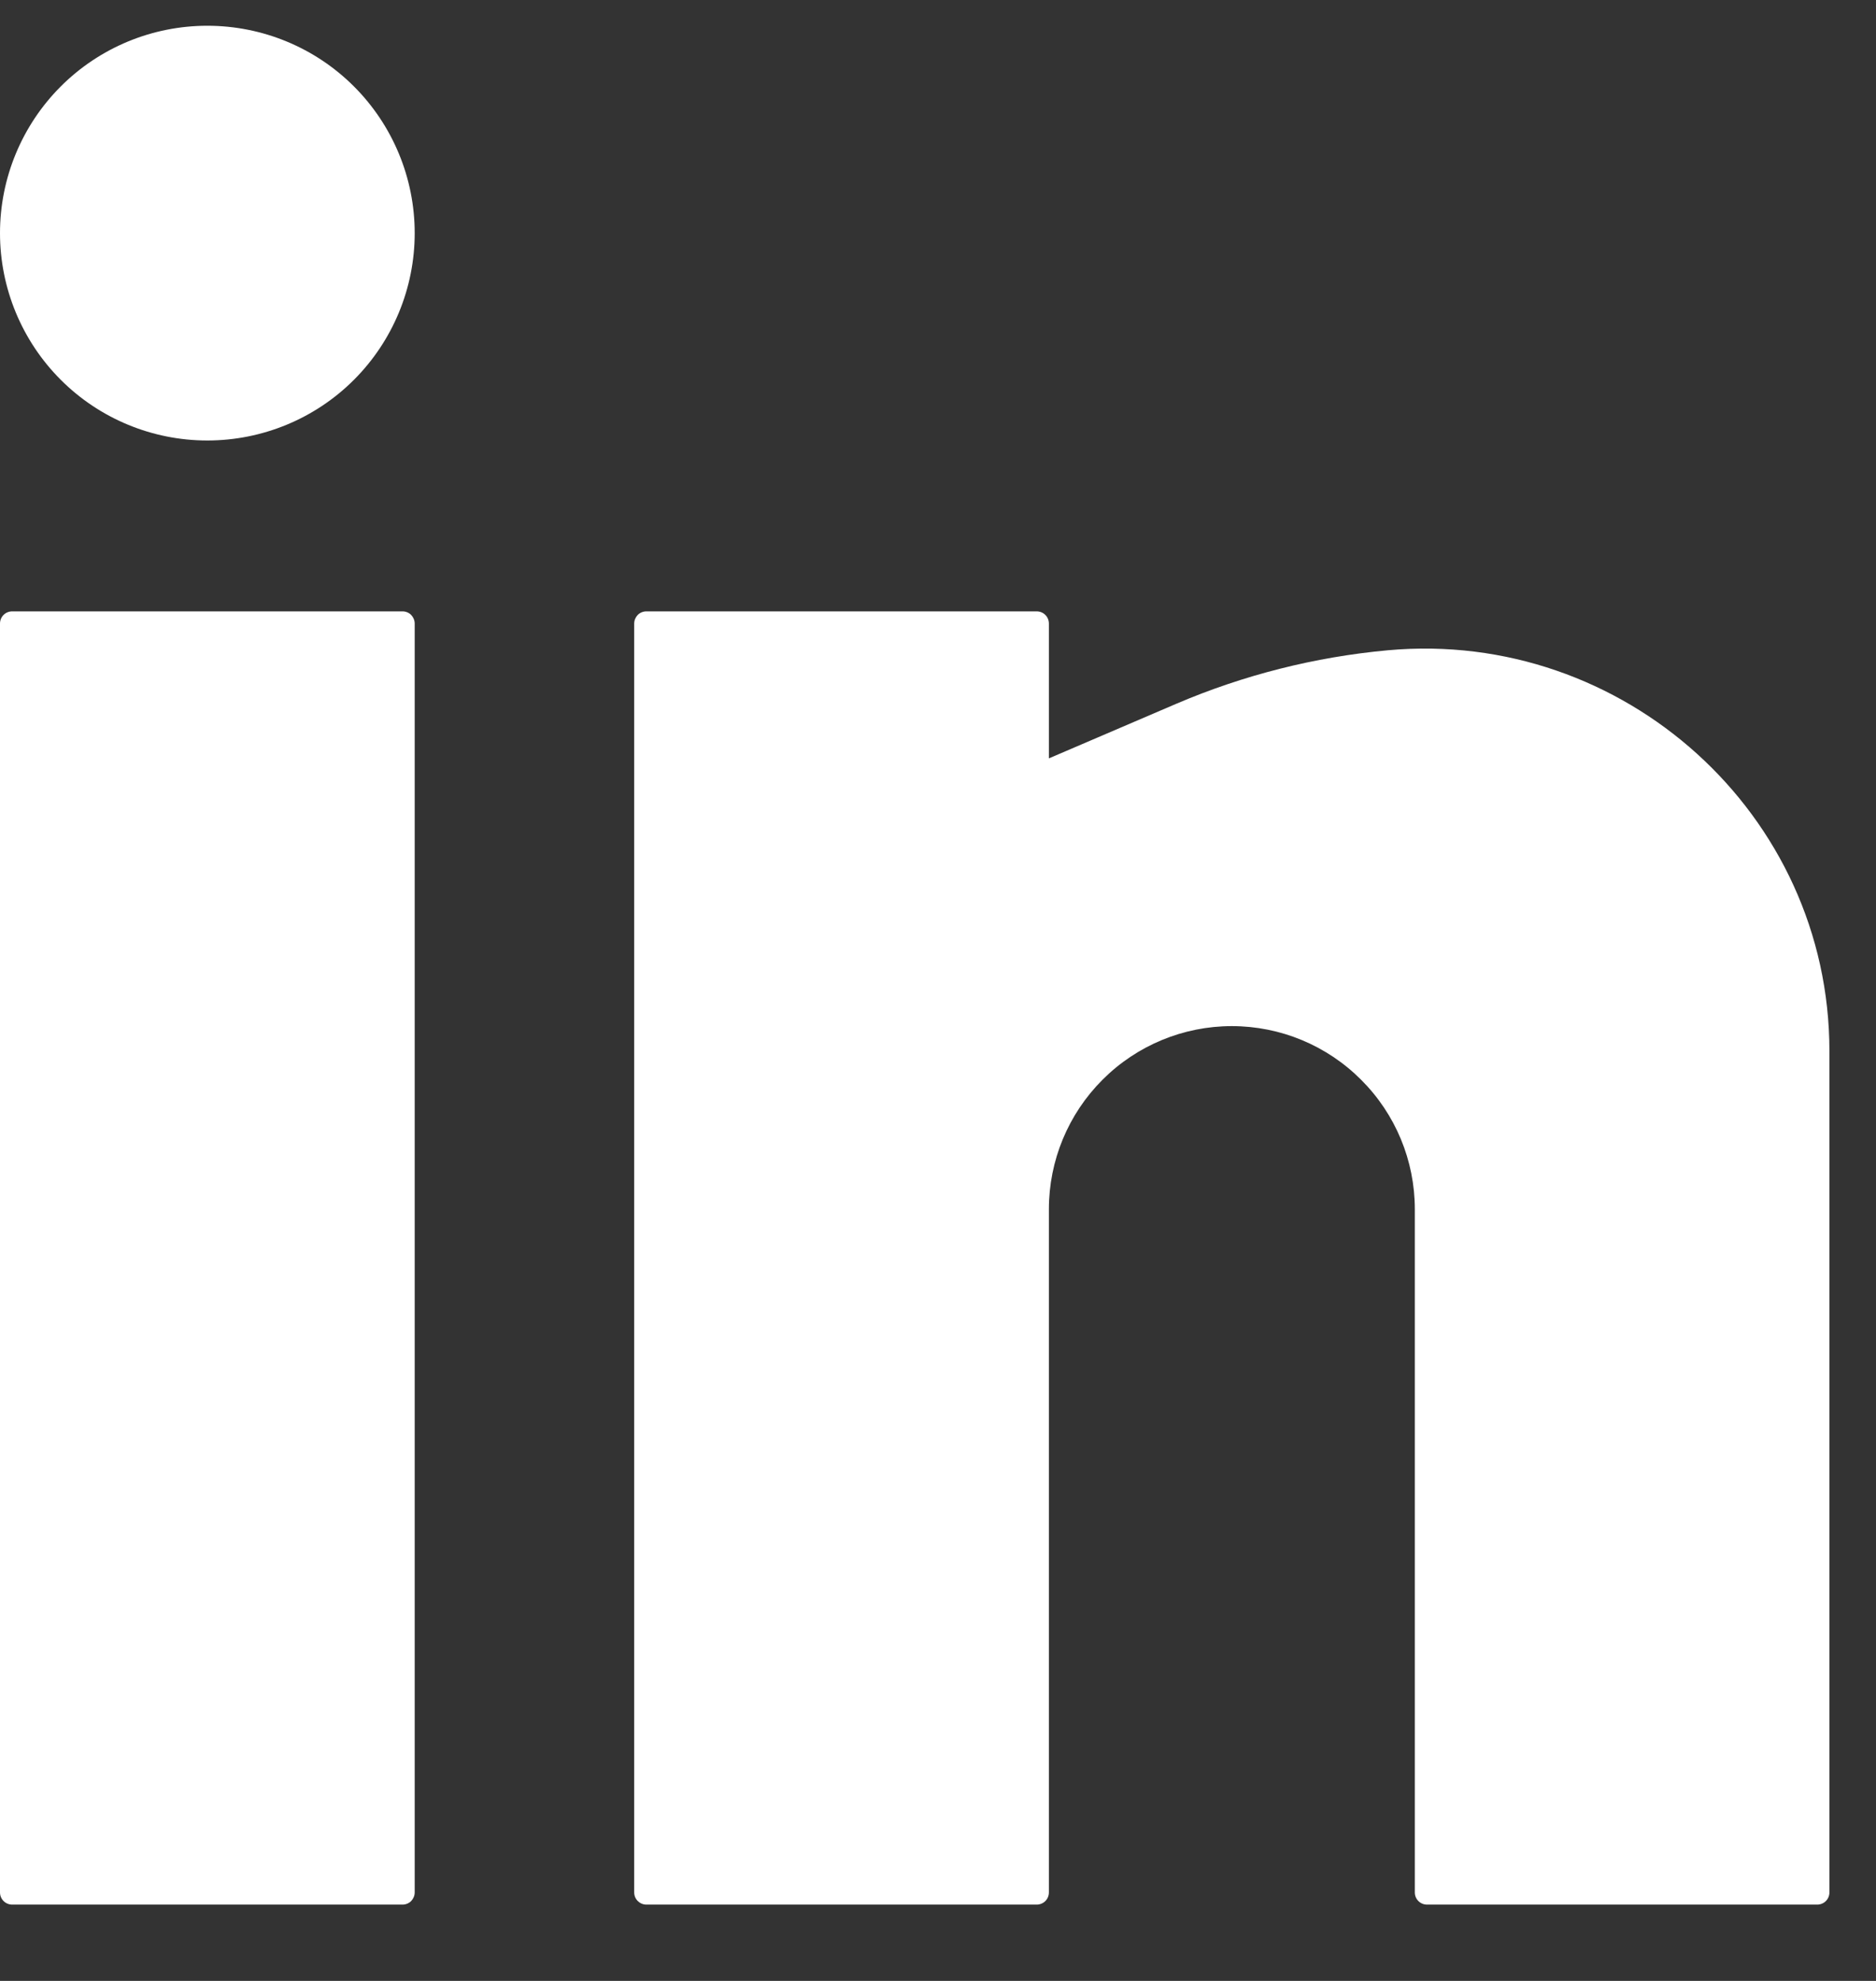 <svg width="18" height="19" viewBox="0 0 18 19" fill="none" xmlns="http://www.w3.org/2000/svg">
<rect x="0" y="0" width="18" height="19" fill="#333333" stroke="none"/>
<path d="M1.989 0.247C1.462 0.247 0.956 0.456 0.583 0.829C0.21 1.202 0 1.708 0 2.236C0 2.764 0.21 3.27 0.583 3.643C0.956 4.016 1.462 4.225 1.989 4.225C2.517 4.225 3.023 4.016 3.396 3.643C3.769 3.27 3.979 2.764 3.979 2.236C3.979 1.708 3.769 1.202 3.396 0.829C3.023 0.456 2.517 0.247 1.989 0.247ZM0.117 5.864C0.086 5.864 0.056 5.876 0.034 5.898C0.012 5.92 0 5.95 0 5.981V18.151C0 18.216 0.052 18.268 0.117 18.268H3.862C3.893 18.268 3.923 18.256 3.945 18.234C3.966 18.212 3.979 18.182 3.979 18.151V5.981C3.979 5.95 3.966 5.92 3.945 5.898C3.923 5.876 3.893 5.864 3.862 5.864H0.117ZM6.202 5.864C6.171 5.864 6.141 5.876 6.119 5.898C6.098 5.92 6.085 5.95 6.085 5.981V18.151C6.085 18.216 6.138 18.268 6.202 18.268H9.947C9.978 18.268 10.008 18.256 10.03 18.234C10.052 18.212 10.064 18.182 10.064 18.151V11.598C10.064 11.132 10.249 10.686 10.578 10.357C10.907 10.027 11.354 9.842 11.819 9.842C12.285 9.842 12.731 10.027 13.06 10.357C13.39 10.686 13.575 11.132 13.575 11.598V18.151C13.575 18.216 13.627 18.268 13.692 18.268H17.436C17.467 18.268 17.497 18.256 17.519 18.234C17.541 18.212 17.553 18.182 17.553 18.151V10.081C17.553 7.809 15.578 6.032 13.317 6.237C12.618 6.301 11.933 6.474 11.287 6.75L10.064 7.274V5.981C10.064 5.95 10.052 5.92 10.03 5.898C10.008 5.876 9.978 5.864 9.947 5.864H6.202Z" fill="white"/>
</svg>
